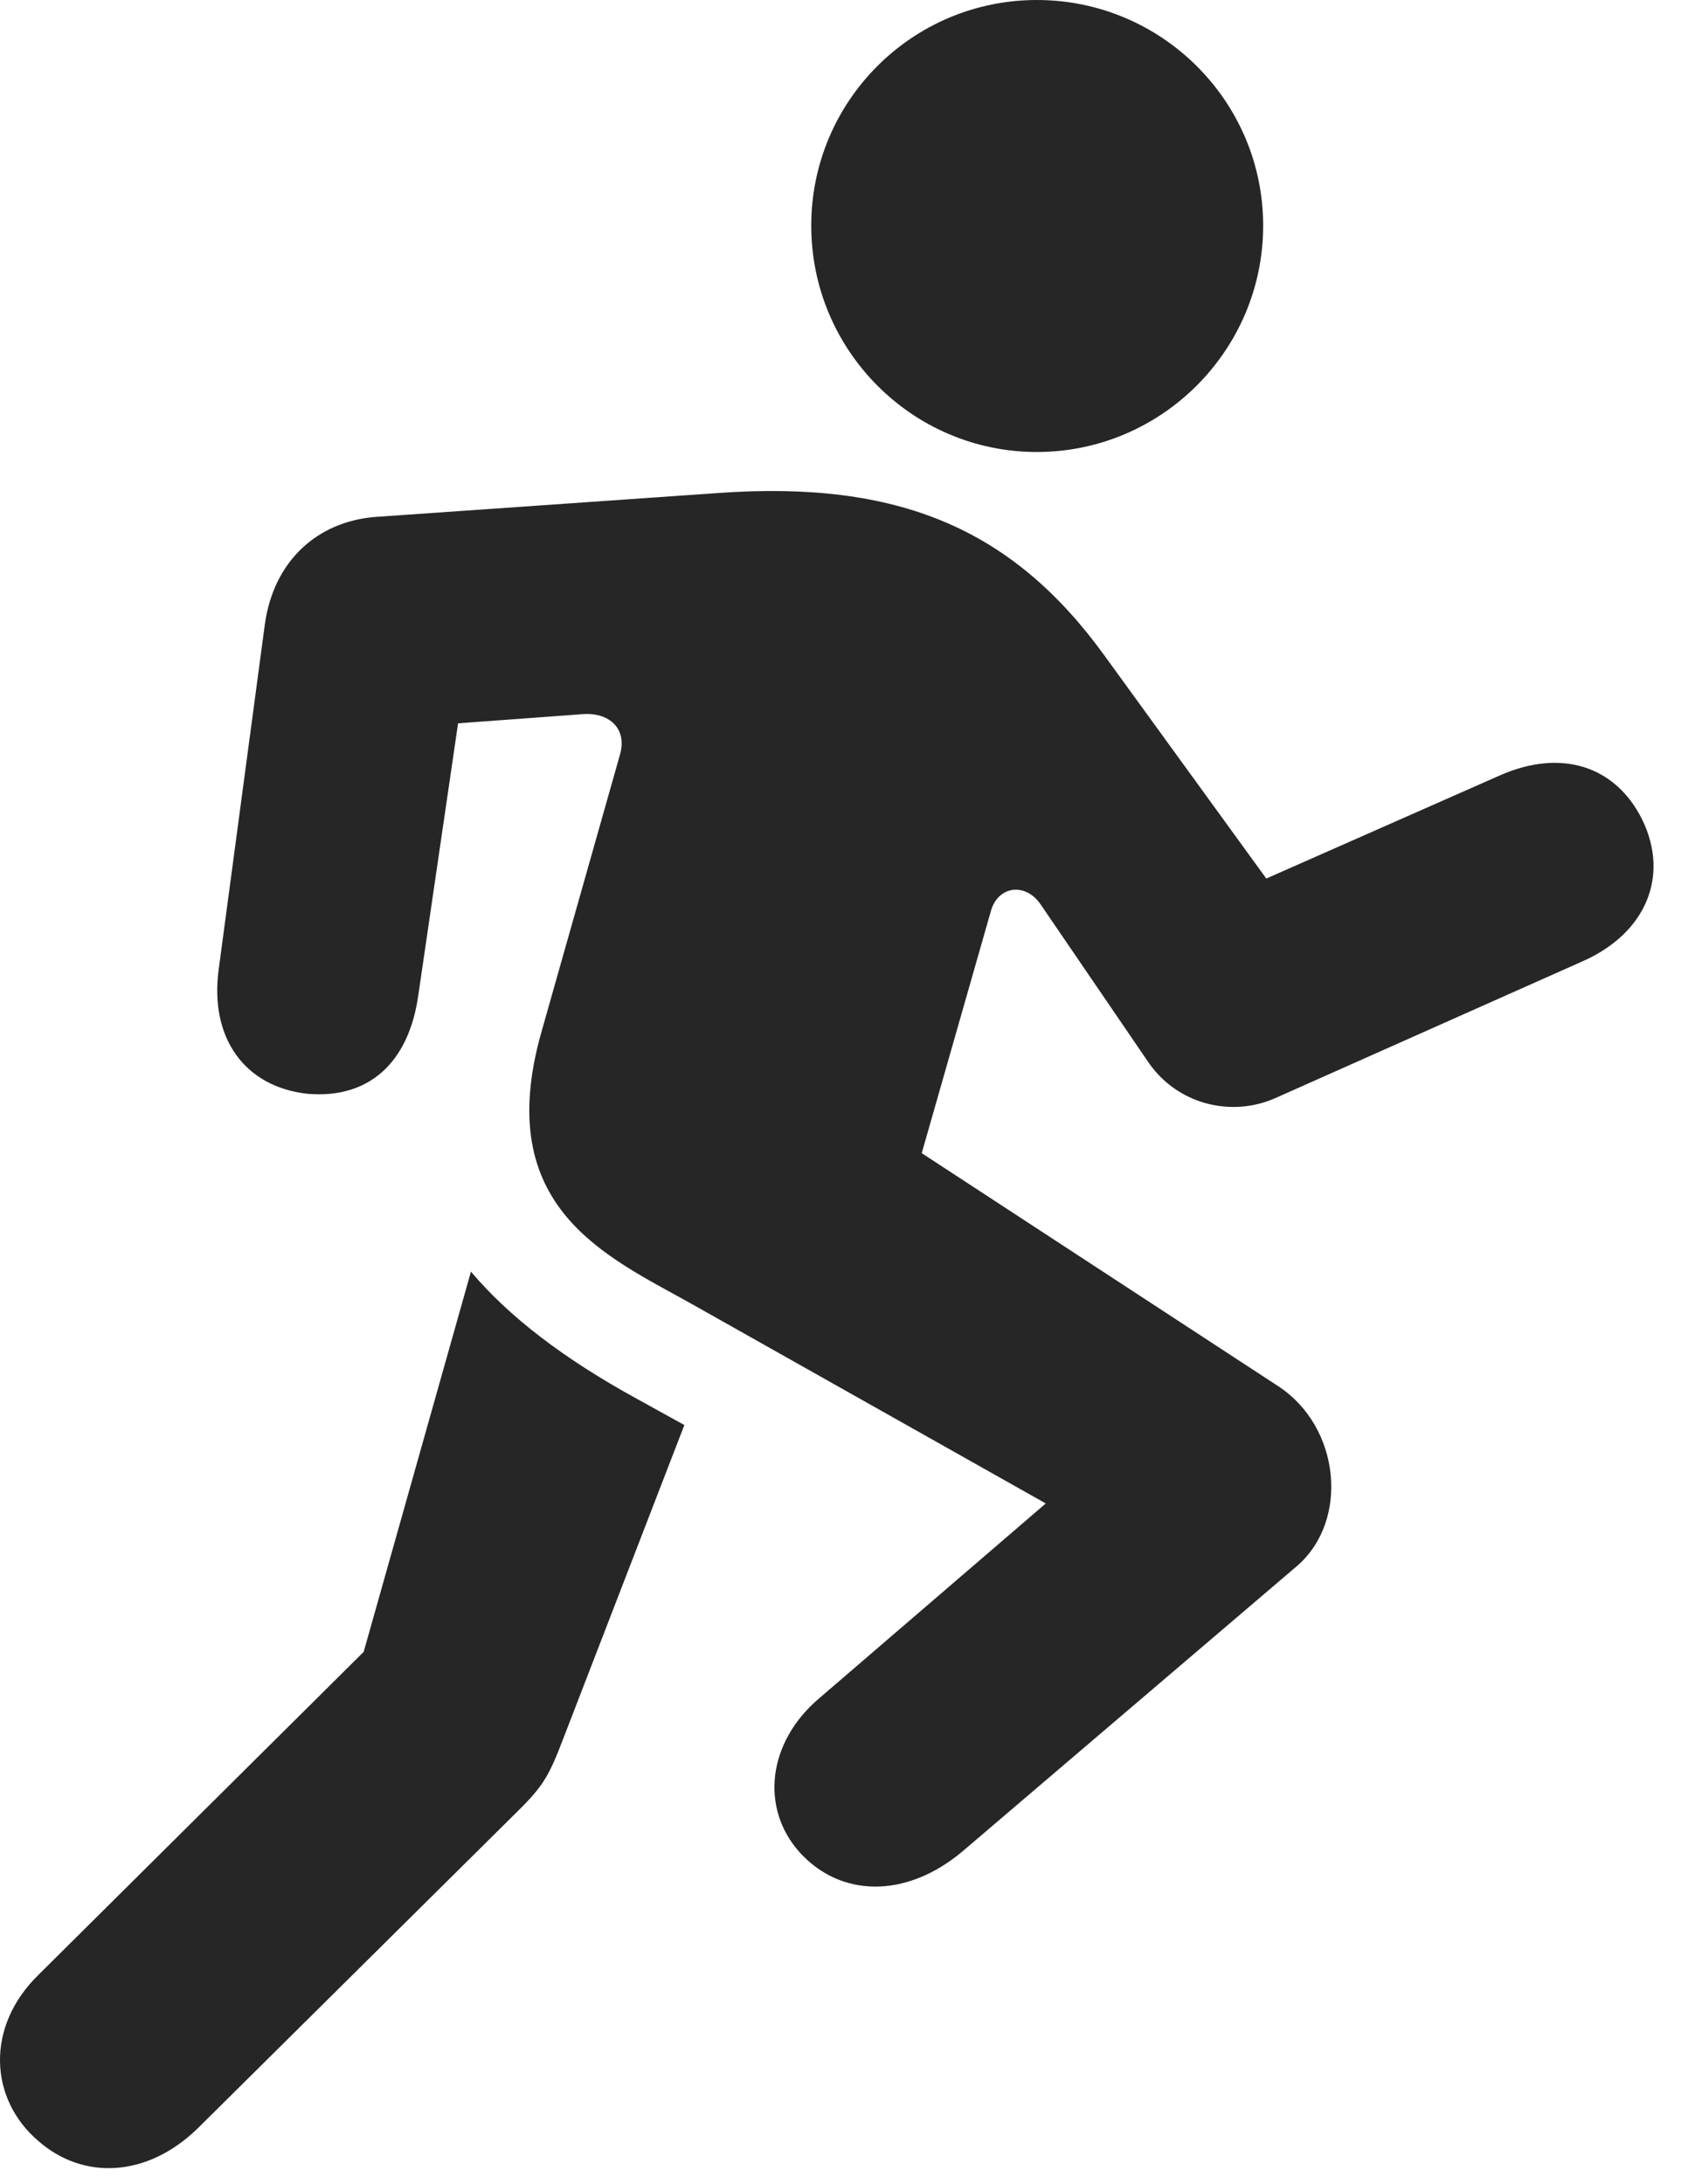 <?xml version="1.0" encoding="UTF-8"?>
<!--Generator: Apple Native CoreSVG 326-->
<!DOCTYPE svg PUBLIC "-//W3C//DTD SVG 1.1//EN" "http://www.w3.org/Graphics/SVG/1.1/DTD/svg11.dtd">
<svg version="1.1" xmlns="http://www.w3.org/2000/svg" xmlns:xlink="http://www.w3.org/1999/xlink"
       viewBox="0 0 17.828 23.06">
       <g>
              <rect height="23.06" opacity="0" width="17.828" x="0" y="0" />
              <path d="M10.951 4.773C12.267 4.773 13.341 3.699 13.341 2.383C13.341 1.067 12.267 0 10.951 0C9.635 0 8.568 1.067 8.568 2.383C8.568 3.699 9.635 4.773 10.951 4.773ZM7.305 13.769L11.045 15.876L8.663 17.924C8.101 18.393 8.029 19.096 8.445 19.559C8.872 20.033 9.56 20.053 10.157 19.557L13.698 16.537C14.254 16.057 14.156 15.068 13.502 14.639L9.735 12.177L10.466 9.618C10.541 9.354 10.834 9.312 10.996 9.558L12.13 11.219C12.429 11.655 13 11.809 13.48 11.591L16.739 10.14C17.383 9.844 17.633 9.253 17.346 8.658C17.065 8.088 16.492 7.904 15.848 8.185L13.374 9.277L11.663 6.92C10.694 5.583 9.489 5.07 7.587 5.206L3.973 5.458C3.344 5.505 2.891 5.931 2.798 6.587L2.309 10.242C2.214 10.96 2.583 11.477 3.247 11.55C3.891 11.606 4.317 11.227 4.418 10.509L4.838 7.638L6.17 7.54C6.428 7.526 6.626 7.688 6.549 7.965L5.718 10.899C5.19 12.759 6.413 13.268 7.305 13.769ZM0.406 22.609C0.88 23.024 1.556 22.995 2.091 22.472L5.412 19.181C5.72 18.88 5.786 18.791 5.952 18.351L7.228 15.048L6.734 14.775C5.947 14.345 5.37 13.898 4.974 13.428L3.841 17.443L0.411 20.849C-0.159 21.401-0.113 22.168 0.406 22.609Z"
                     fill="currentColor" fill-opacity="0.85" />
       </g>
</svg>